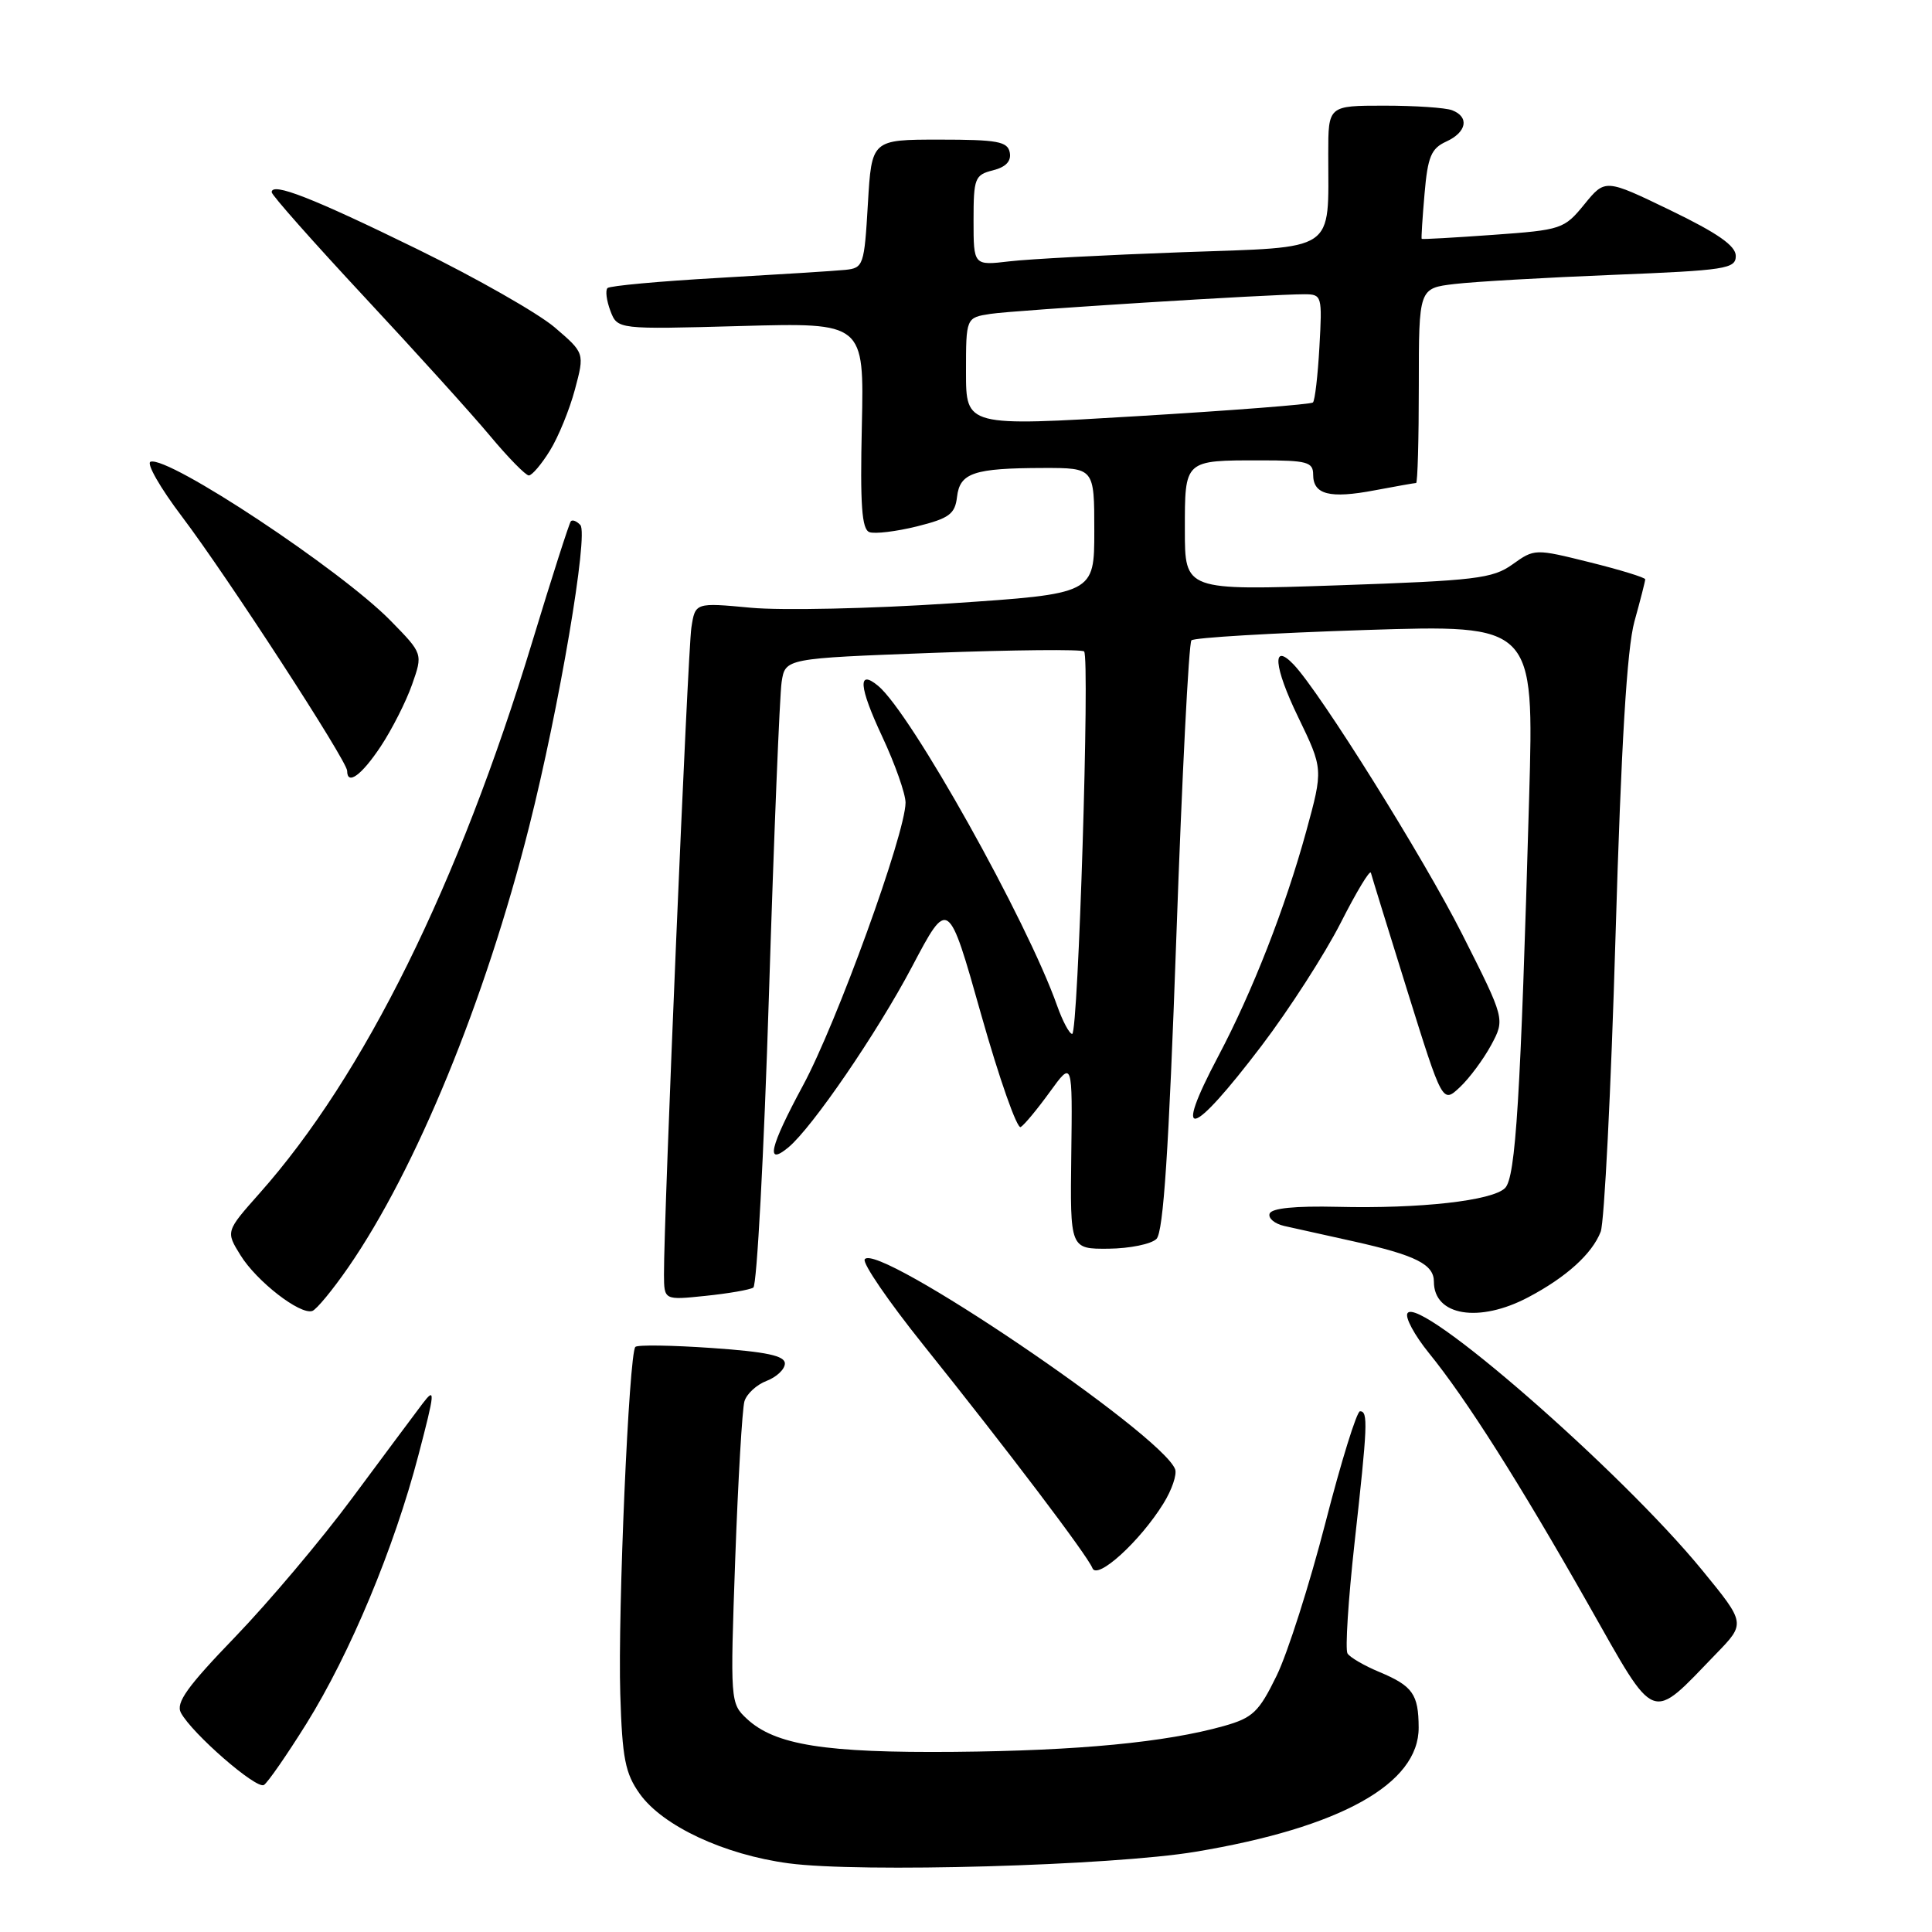 <?xml version="1.0" encoding="UTF-8" standalone="no"?>
<!DOCTYPE svg PUBLIC "-//W3C//DTD SVG 1.1//EN" "http://www.w3.org/Graphics/SVG/1.1/DTD/svg11.dtd" >
<svg xmlns="http://www.w3.org/2000/svg" xmlns:xlink="http://www.w3.org/1999/xlink" version="1.1" viewBox="0 0 256 256">
 <g >
 <path fill="currentColor"
d=" M 158.40 245.37 C 177.61 242.17 188.02 236.38 187.98 228.90 C 187.96 224.49 187.19 223.40 182.78 221.55 C 180.78 220.72 178.87 219.61 178.55 219.09 C 178.23 218.57 178.65 211.99 179.48 204.48 C 181.22 188.81 181.30 187.00 180.21 187.00 C 179.78 187.00 177.71 193.66 175.62 201.80 C 173.52 209.94 170.62 219.05 169.16 222.04 C 166.80 226.87 166.01 227.62 162.15 228.71 C 154.46 230.87 142.90 231.98 126.50 232.13 C 109.31 232.28 102.69 231.23 98.95 227.74 C 96.77 225.70 96.75 225.44 97.42 206.59 C 97.80 196.09 98.35 186.69 98.64 185.69 C 98.93 184.70 100.26 183.47 101.59 182.97 C 102.91 182.46 104.00 181.43 104.00 180.67 C 104.00 179.64 101.55 179.12 94.36 178.62 C 89.06 178.25 84.49 178.18 84.19 178.47 C 83.34 179.33 81.85 213.56 82.19 224.50 C 82.45 233.00 82.84 234.98 84.77 237.69 C 87.82 241.96 95.96 245.76 104.50 246.90 C 113.91 248.16 147.35 247.21 158.40 245.37 Z  M 40.60 228.40 C 46.40 219.08 52.21 205.17 55.44 192.83 C 57.66 184.35 57.71 183.73 55.98 186.00 C 54.94 187.38 50.75 193.00 46.67 198.50 C 42.60 204.00 35.62 212.27 31.17 216.89 C 24.80 223.49 23.27 225.63 23.97 226.95 C 25.45 229.71 33.98 237.13 34.97 236.52 C 35.47 236.21 38.01 232.55 40.60 228.40 Z  M 227.40 219.13 C 231.31 215.10 231.31 215.10 225.55 208.06 C 214.81 194.93 188.01 171.56 186.50 174.01 C 186.15 174.56 187.43 176.92 189.32 179.26 C 194.29 185.37 201.34 196.50 210.50 212.66 C 219.56 228.64 218.57 228.26 227.40 219.13 Z  M 154.16 199.22 C 155.28 197.42 155.97 195.38 155.71 194.68 C 153.91 190.00 116.09 164.43 114.58 166.87 C 114.26 167.38 117.74 172.46 122.30 178.15 C 133.48 192.10 144.11 206.13 144.75 207.78 C 145.37 209.41 151.04 204.26 154.16 199.22 Z  M 46.15 167.93 C 55.12 154.96 64.28 132.64 70.11 109.55 C 74.10 93.77 78.00 70.76 76.90 69.57 C 76.42 69.05 75.86 68.83 75.64 69.07 C 75.43 69.31 73.13 76.47 70.54 85.00 C 60.78 117.17 48.24 142.53 34.39 158.12 C 29.91 163.17 29.91 163.17 31.87 166.33 C 34.01 169.79 39.76 174.25 41.38 173.71 C 41.94 173.52 44.08 170.92 46.15 167.93 Z  M 202.51 171.89 C 207.55 169.23 210.96 166.14 212.10 163.21 C 212.58 161.95 213.47 144.40 214.06 124.21 C 214.82 98.49 215.58 85.96 216.57 82.35 C 217.36 79.51 218.00 77.00 218.00 76.76 C 218.00 76.53 214.70 75.51 210.67 74.51 C 203.39 72.70 203.33 72.70 200.42 74.78 C 197.78 76.67 195.56 76.93 177.25 77.56 C 157.00 78.25 157.00 78.25 157.00 70.23 C 157.00 60.89 156.87 61.00 167.08 61.00 C 173.20 61.00 174.00 61.22 174.00 62.89 C 174.00 65.54 176.20 66.10 182.15 64.97 C 184.97 64.44 187.44 64.00 187.64 64.00 C 187.84 64.00 188.00 58.19 188.00 51.09 C 188.00 38.19 188.00 38.19 192.75 37.63 C 195.36 37.32 204.81 36.78 213.75 36.42 C 228.69 35.82 230.00 35.62 230.00 33.91 C 230.00 32.57 227.61 30.90 221.35 27.87 C 212.70 23.69 212.70 23.69 209.94 27.07 C 207.26 30.36 206.91 30.47 197.84 31.12 C 192.70 31.49 188.44 31.73 188.38 31.65 C 188.31 31.57 188.48 28.88 188.76 25.67 C 189.18 20.76 189.64 19.67 191.63 18.76 C 194.35 17.52 194.73 15.50 192.42 14.61 C 191.55 14.27 187.50 14.00 183.42 14.00 C 176.00 14.00 176.00 14.00 176.00 20.37 C 176.00 33.59 177.34 32.69 156.65 33.42 C 146.67 33.78 136.36 34.32 133.75 34.63 C 129.00 35.19 129.00 35.19 129.00 29.20 C 129.00 23.61 129.17 23.17 131.57 22.57 C 133.28 22.14 134.02 21.36 133.80 20.21 C 133.52 18.75 132.18 18.50 124.49 18.50 C 115.50 18.50 115.50 18.50 115.00 27.00 C 114.52 35.18 114.41 35.51 112.00 35.76 C 110.62 35.90 103.10 36.37 95.27 36.82 C 87.45 37.26 80.80 37.87 80.50 38.17 C 80.19 38.47 80.37 39.83 80.88 41.19 C 81.82 43.65 81.82 43.65 98.16 43.20 C 114.50 42.75 114.50 42.75 114.20 56.39 C 113.96 66.90 114.19 70.13 115.20 70.51 C 115.91 70.77 118.75 70.43 121.50 69.75 C 125.78 68.68 126.54 68.12 126.81 65.85 C 127.18 62.65 129.03 62.03 138.25 62.01 C 145.00 62.00 145.00 62.00 145.00 70.34 C 145.00 78.68 145.00 78.68 125.95 79.95 C 115.48 80.65 103.58 80.91 99.51 80.53 C 92.12 79.84 92.12 79.84 91.61 83.17 C 91.13 86.31 87.94 161.60 87.98 168.89 C 88.00 172.28 88.00 172.28 93.47 171.71 C 96.49 171.40 99.34 170.91 99.82 170.61 C 100.29 170.32 101.23 152.85 101.89 131.79 C 102.55 110.73 103.31 92.09 103.57 90.37 C 104.05 87.24 104.05 87.24 123.58 86.51 C 134.32 86.11 143.35 86.02 143.65 86.32 C 144.43 87.09 142.87 137.00 142.07 137.00 C 141.70 137.00 140.80 135.31 140.07 133.25 C 136.06 121.93 120.70 94.48 116.36 90.88 C 113.62 88.61 113.80 90.98 116.88 97.56 C 118.60 101.23 119.99 105.19 119.99 106.36 C 119.96 110.49 110.86 135.59 106.39 143.85 C 102.00 151.99 101.38 154.59 104.47 152.03 C 107.63 149.40 116.21 136.87 120.84 128.11 C 125.65 118.99 125.65 118.99 130.01 134.44 C 132.41 142.93 134.77 149.64 135.25 149.34 C 135.74 149.04 137.48 146.94 139.12 144.67 C 142.11 140.55 142.11 140.55 141.95 153.02 C 141.79 165.50 141.79 165.50 146.89 165.46 C 149.69 165.43 152.55 164.85 153.24 164.16 C 154.16 163.24 154.87 152.40 155.87 124.20 C 156.62 102.92 157.52 85.21 157.87 84.85 C 158.21 84.49 168.57 83.88 180.89 83.48 C 203.27 82.76 203.27 82.76 202.62 105.63 C 201.49 145.50 200.84 156.01 199.43 157.42 C 197.76 159.10 188.16 160.18 177.21 159.91 C 171.61 159.78 168.47 160.09 168.23 160.82 C 168.02 161.43 168.90 162.16 170.18 162.45 C 171.46 162.73 175.57 163.65 179.32 164.48 C 187.61 166.33 190.00 167.53 190.00 169.84 C 190.00 174.36 195.99 175.34 202.51 171.89 Z  M 167.17 138.56 C 170.83 133.74 175.54 126.42 177.64 122.30 C 179.73 118.18 181.53 115.19 181.65 115.65 C 181.77 116.12 183.95 123.19 186.50 131.36 C 191.14 146.22 191.14 146.22 193.44 144.06 C 194.71 142.87 196.57 140.35 197.59 138.47 C 199.43 135.04 199.43 135.04 193.74 123.77 C 188.62 113.64 174.93 91.74 171.42 88.06 C 168.50 85.00 168.78 88.34 171.99 94.97 C 175.34 101.90 175.34 101.90 173.08 110.16 C 170.30 120.28 165.96 131.39 161.42 139.97 C 155.32 151.50 157.80 150.89 167.17 138.56 Z  M 50.45 98.90 C 51.94 96.65 53.81 92.96 54.60 90.71 C 56.04 86.62 56.04 86.62 51.77 82.26 C 45.18 75.52 22.33 60.39 19.95 61.18 C 19.36 61.38 21.23 64.65 24.11 68.45 C 30.06 76.31 46.00 100.84 46.00 102.14 C 46.00 104.12 47.91 102.73 50.45 98.90 Z  M 72.86 59.72 C 73.98 57.92 75.47 54.27 76.18 51.61 C 77.47 46.78 77.47 46.78 73.49 43.37 C 71.29 41.50 63.11 36.84 55.31 33.02 C 41.40 26.21 36.00 24.10 36.00 25.47 C 36.00 25.85 41.52 32.08 48.27 39.33 C 55.02 46.57 62.52 54.86 64.93 57.75 C 67.34 60.64 69.66 63.00 70.07 63.00 C 70.49 63.00 71.75 61.52 72.86 59.72 Z  M 128.00 49.30 C 128.00 42.09 128.00 42.09 131.25 41.59 C 134.49 41.10 168.36 38.98 172.86 38.99 C 175.16 39.00 175.21 39.20 174.83 45.95 C 174.62 49.77 174.23 53.09 173.97 53.33 C 173.71 53.58 163.26 54.39 150.75 55.14 C 128.00 56.51 128.00 56.51 128.00 49.30 Z "/>
</g>
</svg>
